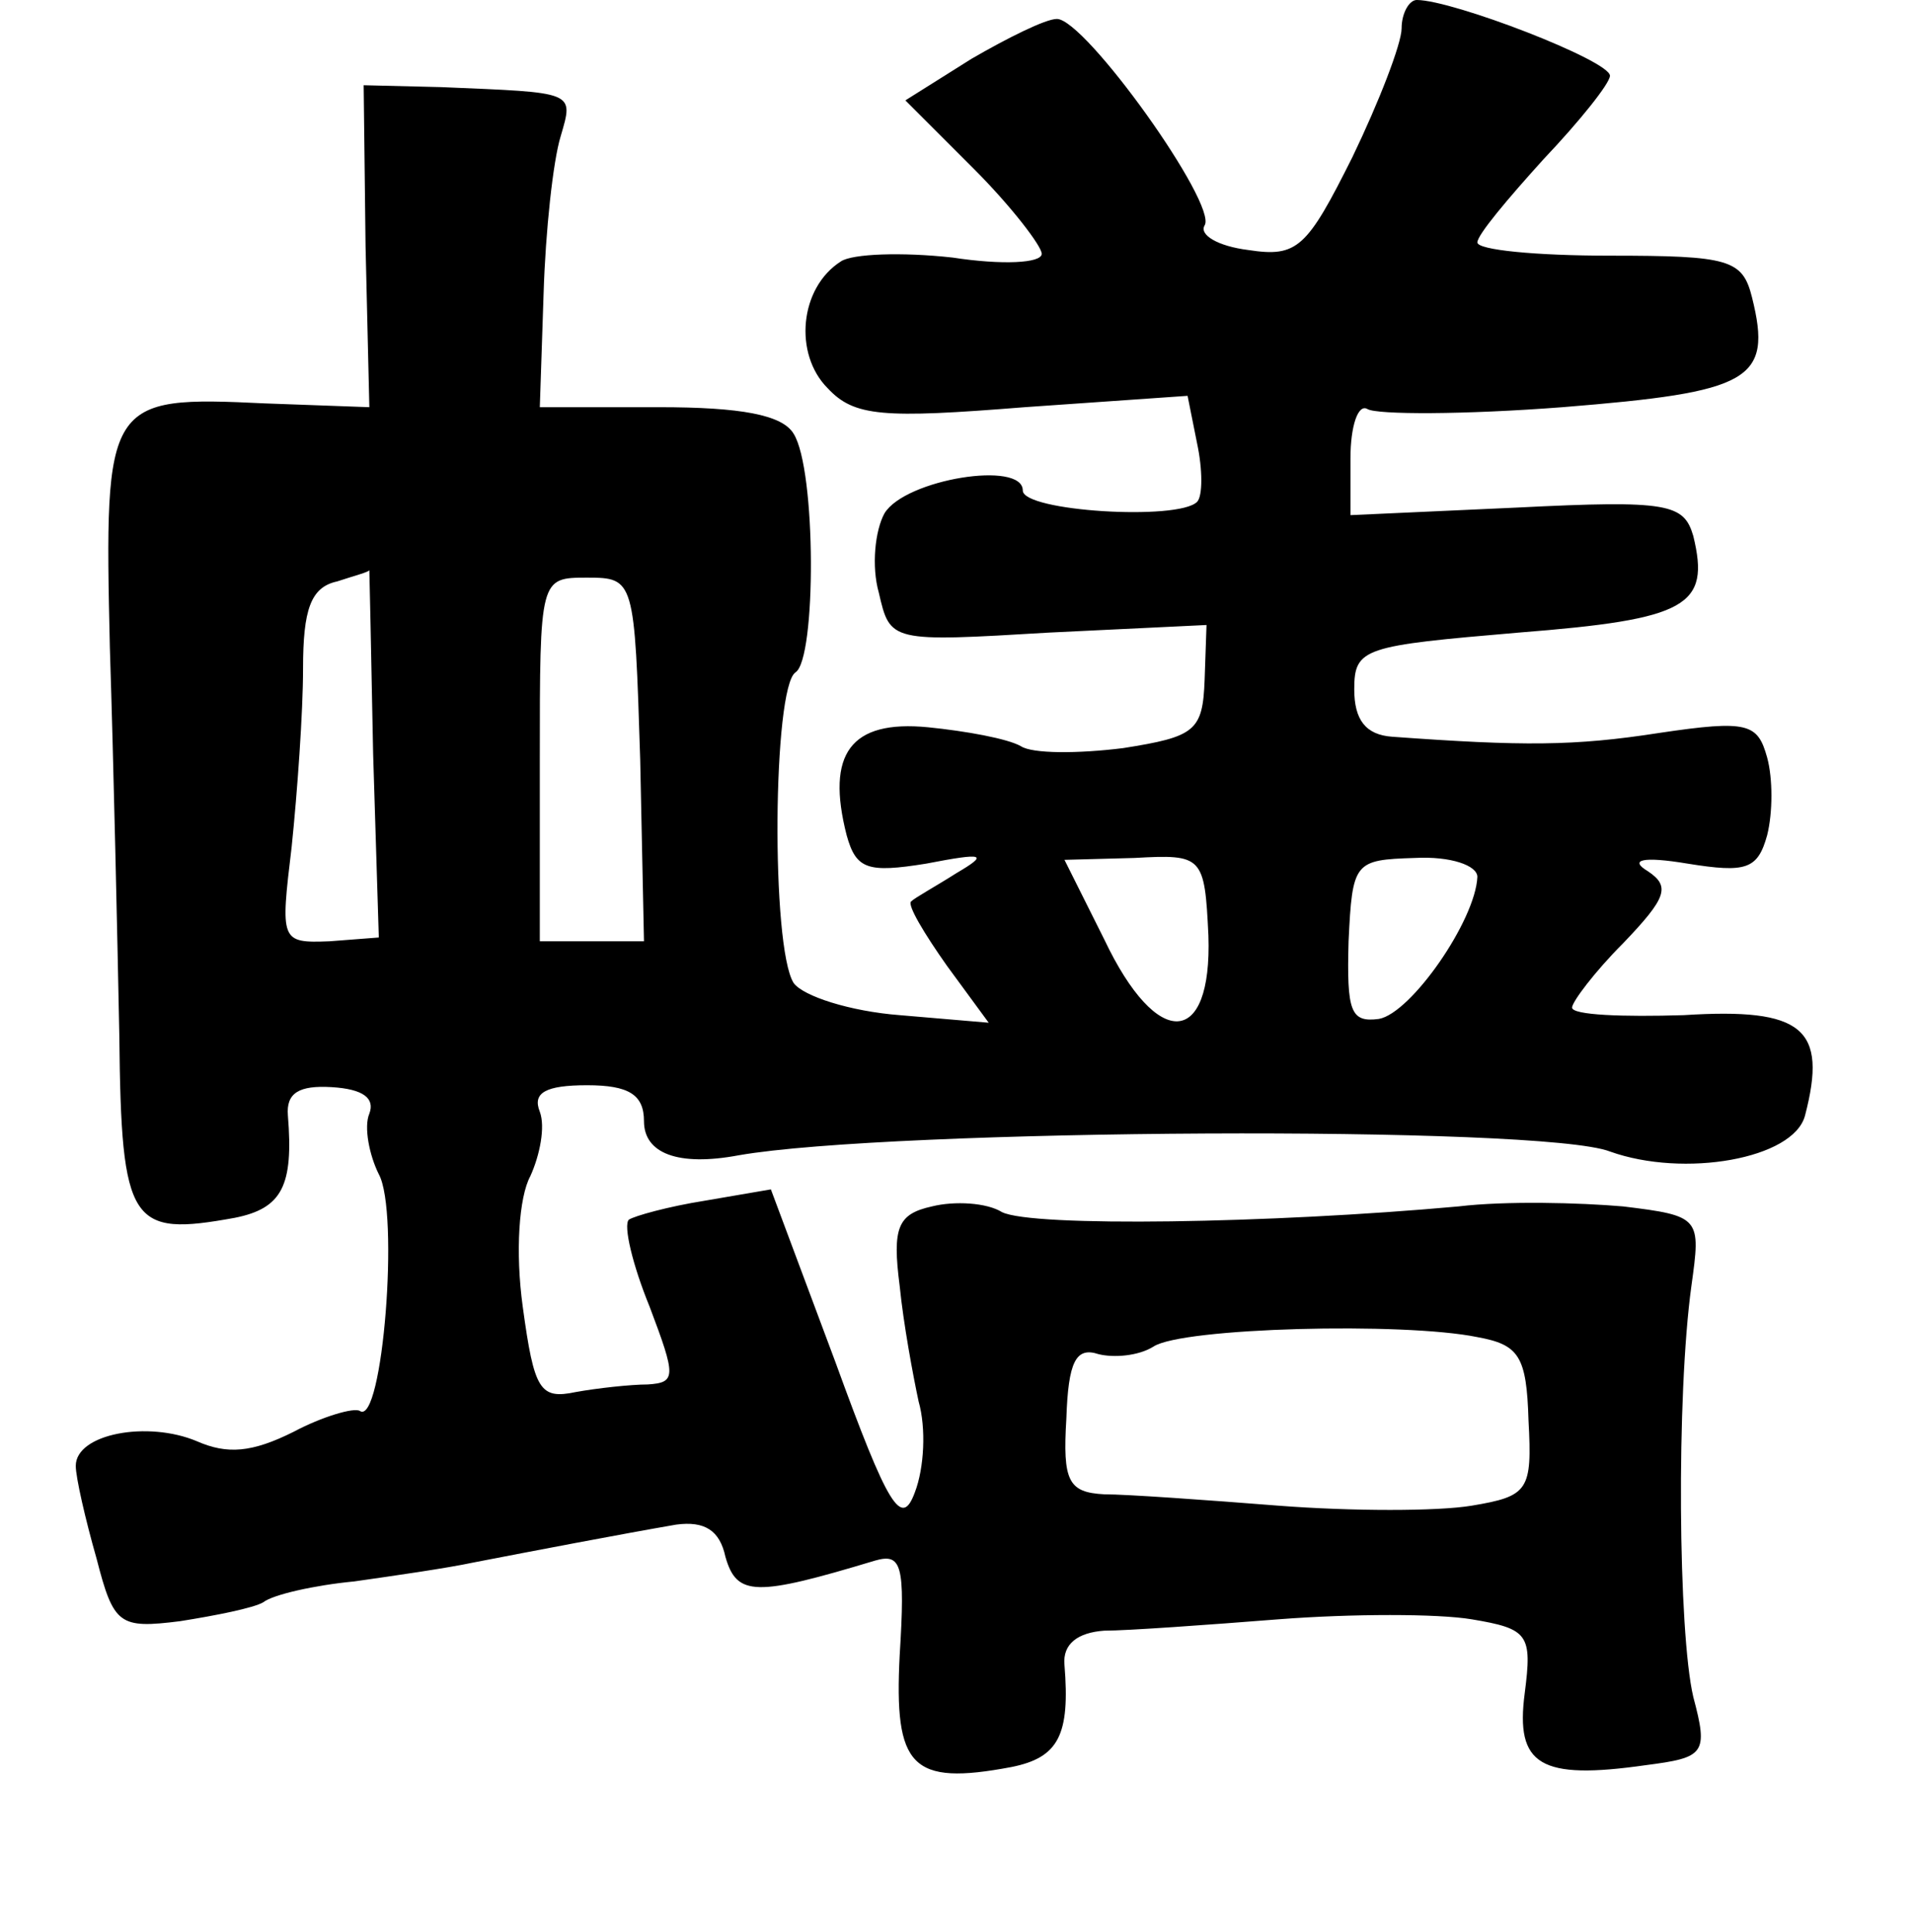 <?xml version="1.0" standalone="no"?>
<!DOCTYPE svg PUBLIC "-//W3C//DTD SVG 20010904//EN"
 "http://www.w3.org/TR/2001/REC-SVG-20010904/DTD/svg10.dtd">
<svg version="1.0" xmlns="http://www.w3.org/2000/svg"
 width="101pt" height="102pt" viewBox="0 0 101 102"
 preserveAspectRatio="xMidYMid meet">
<g transform="translate(0,102) scale(0.1,-0.1)"
fill="#000000" stroke="none">
<path d="M740 1005 c0 -8 -12 -39 -26 -68 -24 -48 -29 -53 -55 -49 -16 2 -26
8 -23 13 7 11 -63 109 -78 109 -6 0 -26 -10 -45 -21 l-35 -22 36 -36 c20 -20
36 -41 36 -45 0 -5 -21 -6 -47 -2 -27 3 -53 2 -59 -2 -22 -14 -25 -49 -7 -67
14 -15 29 -16 104 -10 l86 6 5 -25 c3 -14 3 -28 0 -31 -10 -10 -92 -5 -92 6 0
16 -62 6 -73 -12 -5 -9 -7 -28 -3 -42 6 -26 6 -26 90 -21 l83 4 -1 -29 c-1
-27 -5 -30 -43 -36 -24 -3 -48 -3 -54 1 -7 4 -29 8 -49 10 -41 4 -54 -14 -43
-57 5 -18 11 -20 42 -15 31 6 33 5 16 -5 -11 -7 -22 -13 -24 -15 -2 -2 7 -17
19 -34 l22 -30 -47 4 c-26 2 -51 10 -56 17 -12 19 -11 156 1 164 11 7 11 107
-1 126 -6 10 -28 14 -71 14 l-63 0 2 60 c1 33 5 70 9 83 7 24 8 23 -63 26
l-41 1 1 -85 2 -85 -55 2 c-84 4 -85 2 -82 -129 2 -62 4 -154 5 -205 1 -100 6
-106 61 -96 25 5 31 17 28 54 -1 12 6 16 23 15 17 -1 23 -6 20 -14 -3 -7 0
-22 5 -32 11 -20 2 -133 -10 -125 -3 2 -20 -3 -35 -11 -22 -11 -35 -12 -51 -5
-26 11 -64 4 -64 -13 0 -6 5 -28 11 -49 9 -35 12 -37 44 -33 19 3 39 7 44 10
5 4 27 9 48 11 21 3 49 7 63 10 31 6 78 15 107 20 15 2 23 -3 26 -17 6 -21 16
-21 79 -2 14 4 16 -2 13 -50 -3 -59 6 -69 59 -59 25 5 31 17 28 54 -1 11 7 17
21 18 12 0 54 3 92 6 39 3 84 3 102 0 30 -5 32 -8 28 -39 -5 -38 8 -46 64 -38
31 4 33 6 25 36 -8 34 -9 159 -1 217 5 36 5 37 -36 42 -23 2 -62 3 -87 0 -99
-9 -225 -11 -241 -3 -8 5 -25 6 -37 3 -18 -4 -21 -11 -17 -42 2 -20 7 -47 10
-61 4 -14 3 -35 -2 -48 -7 -19 -14 -8 -42 69 l-34 91 -35 -6 c-19 -3 -37 -8
-40 -10 -3 -3 2 -24 11 -46 14 -37 14 -40 -1 -41 -9 0 -27 -2 -38 -4 -19 -4
-22 1 -28 45 -4 29 -2 58 4 69 5 11 8 26 5 34 -4 10 3 14 25 14 22 0 30 -5 30
-19 0 -17 18 -24 50 -18 80 14 424 16 460 2 39 -14 97 -4 103 19 12 46 -1 57
-64 53 -32 -1 -59 0 -59 4 0 3 12 19 27 34 23 24 25 30 13 38 -10 6 -3 8 21 4
31 -5 37 -3 42 15 3 12 3 30 0 41 -5 18 -10 20 -57 13 -45 -7 -72 -7 -141 -2
-14 1 -20 9 -20 25 0 22 5 23 87 30 89 7 101 14 92 51 -5 17 -13 19 -93 15
l-88 -4 0 30 c0 17 4 29 9 26 5 -3 51 -3 103 1 99 8 111 14 100 58 -5 20 -12
22 -75 22 -39 0 -70 3 -70 7 0 4 16 23 35 44 19 20 35 40 35 44 0 8 -83 40
-102 40 -4 0 -8 -7 -8 -15z m-543 -383 l3 -97 -26 -2 c-26 -1 -26 0 -20 50 3
29 6 71 6 94 0 31 4 43 18 46 9 3 17 5 17 6 0 0 1 -43 2 -97z m141 -3 l2 -96
-27 0 -28 0 0 96 c0 96 0 96 25 96 25 0 25 -1 28 -96z m300 -93 c2 -59 -27
-61 -55 -2 l-21 42 37 1 c36 2 37 1 39 -41z m142 31 c-1 -23 -35 -72 -52 -75
-15 -2 -17 4 -16 41 2 42 3 43 35 44 19 1 33 -4 33 -10z m0 -243 c22 -4 26
-10 27 -44 2 -37 0 -40 -30 -45 -18 -3 -63 -3 -102 0 -38 3 -80 6 -92 6 -19 1
-22 7 -20 40 1 30 5 38 17 34 8 -2 21 -1 29 4 15 10 132 13 171 5z"/>
</g>
</svg>
